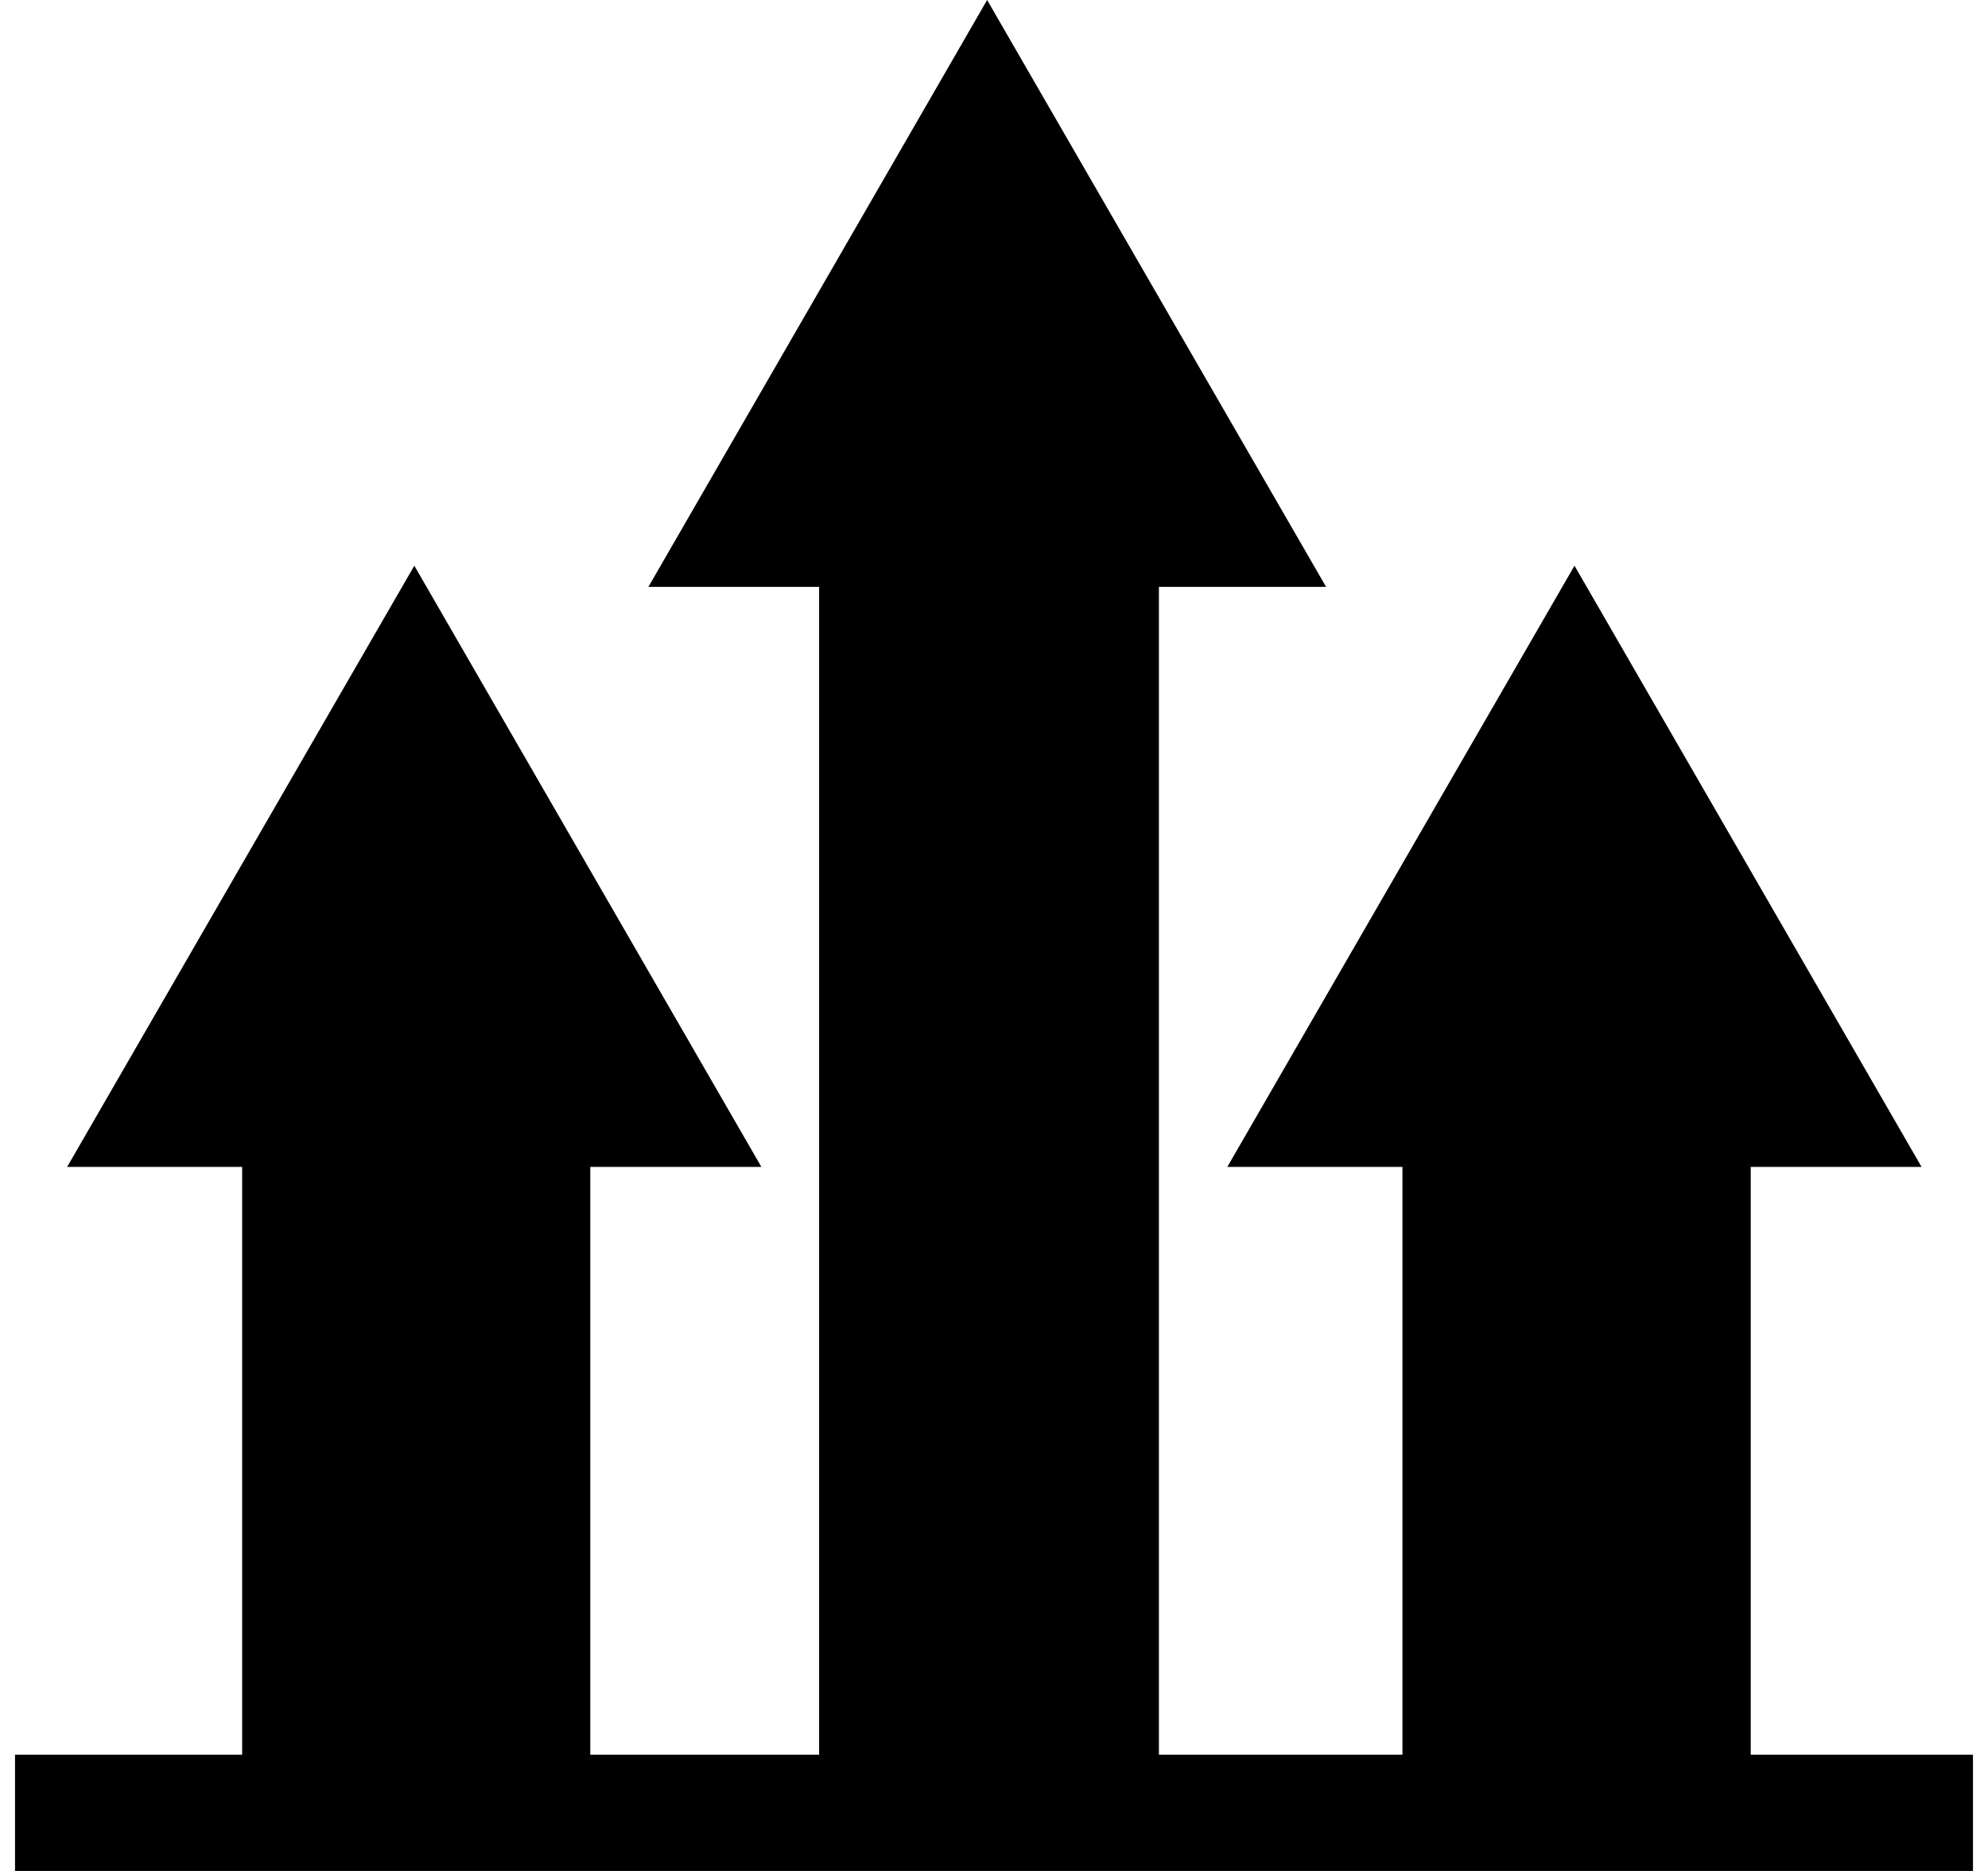 <!-- Generated by IcoMoon.io -->
<svg version="1.1" xmlns="http://www.w3.org/2000/svg" width="68" height="64" viewBox="0 0 68 64">
<title>pressing</title>
<path d="M59.884 60.024v-20.108h5.843l-11.871-20.565-11.875 20.565h5.99v20.108h-8.33v-39.949h5.718l-11.594-20.075-11.586 20.075h5.839v39.949h-7.827v-20.108h5.852l-11.871-20.565-11.875 20.565h5.986v20.108h-7.769v3.976h66.972v-3.976z"></path>
</svg>
